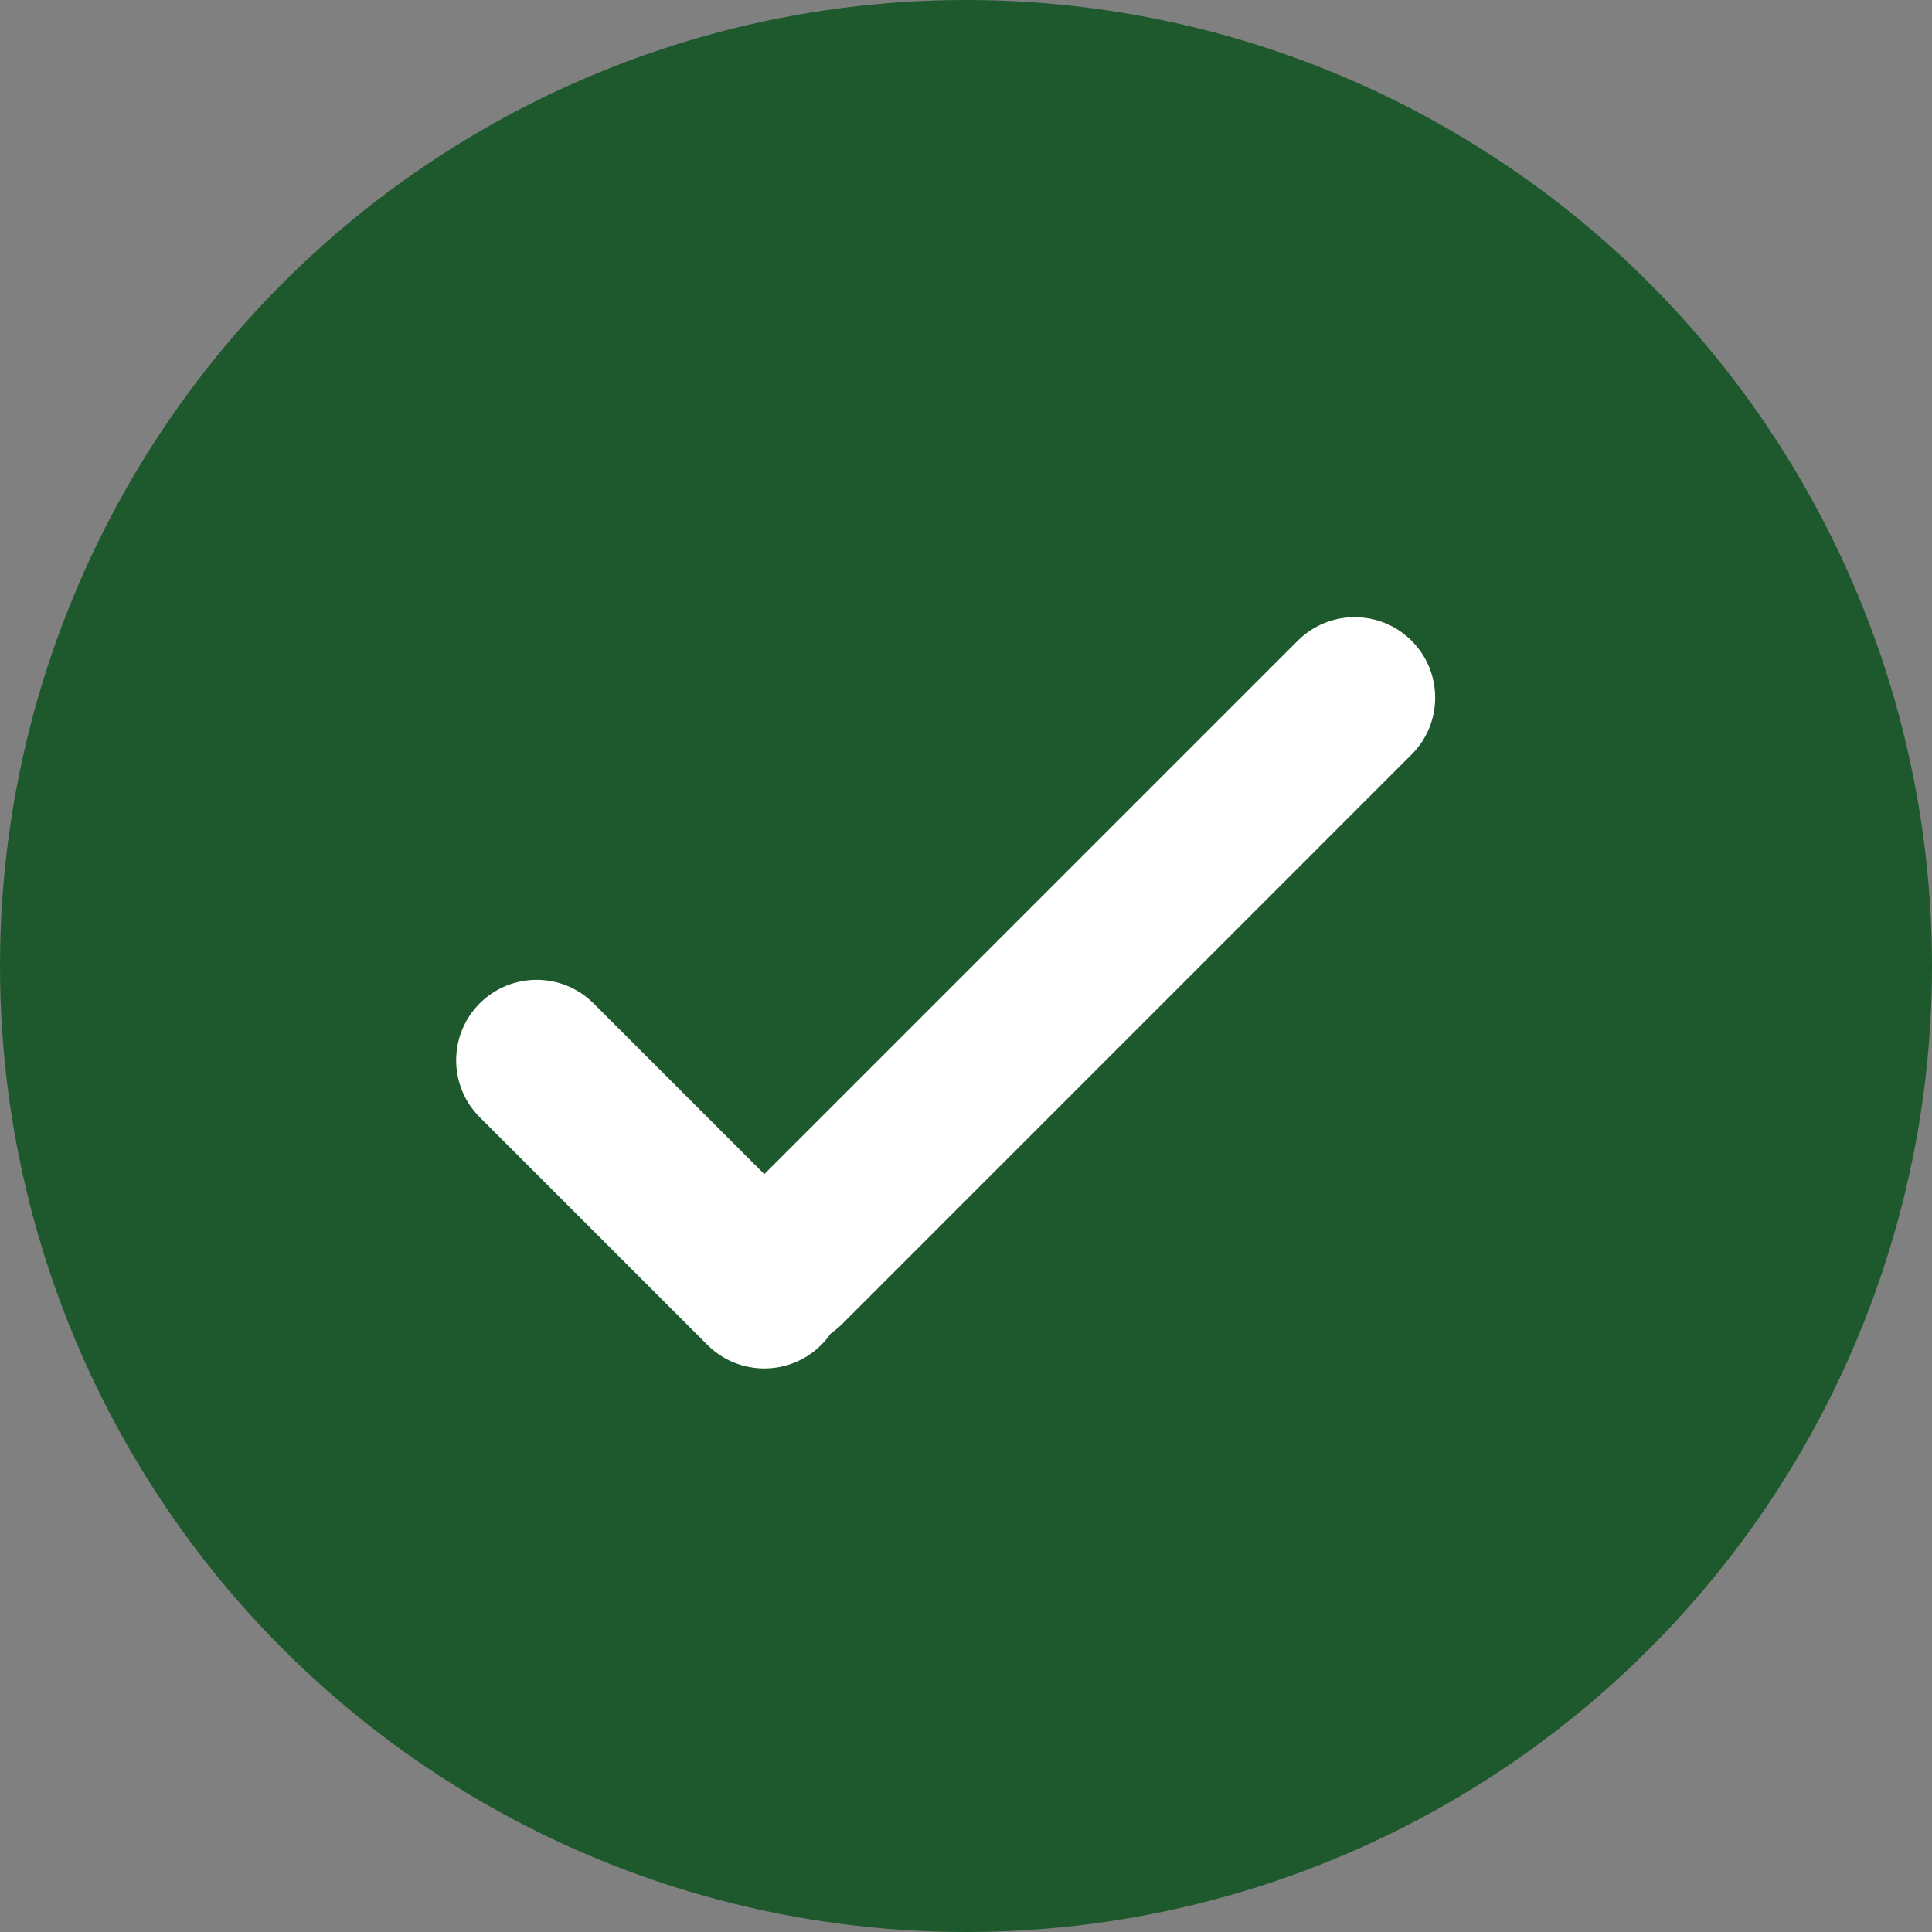 <?xml version="1.0" encoding="UTF-8"?>
<svg width="24px" height="24px" viewBox="0 0 24 24" version="1.1" xmlns="http://www.w3.org/2000/svg" xmlns:xlink="http://www.w3.org/1999/xlink">
    <rect x="0" y="0" width="24" height="24" fill="#808080" stroke="none"/>
    <!-- Generator: Sketch 41.2 (35397) - http://www.bohemiancoding.com/sketch -->
    <title>ico-ff-tick-green copy</title>
    <desc>Created with Sketch.</desc>
    <defs></defs>
    <g id="Symbols" stroke="none" stroke-width="1" fill="none" fill-rule="evenodd">
        <g id="ico-ff-tick-green-copy">
            <g id="Correct" fill="#1d592c">
                <circle id="Oval-Copy-3" cx="12" cy="12" r="12"></circle>
            </g>
            <g id="Group-2" transform="translate(5.333, 7.333)" fill="#FFFFFF">
                <path d="M10.788,0.626 L3.717,7.697 C3.326,8.088 3.326,8.721 3.717,9.112 C4.107,9.502 4.741,9.502 5.131,9.112 L12.202,2.04 C12.593,1.65 12.593,1.017 12.202,0.626 C11.812,0.236 11.179,0.236 10.788,0.626 Z" id="Line"></path>
                <path d="M4.869,7.96 L2.04,5.131 C1.65,4.741 1.017,4.741 0.626,5.131 C0.236,5.522 0.236,6.155 0.626,6.545 L3.455,9.374 C3.845,9.764 4.478,9.764 4.869,9.374 C5.259,8.983 5.259,8.35 4.869,7.96 Z" id="Line-Copy-3"></path>
            </g>
        </g>
    </g>
</svg>
